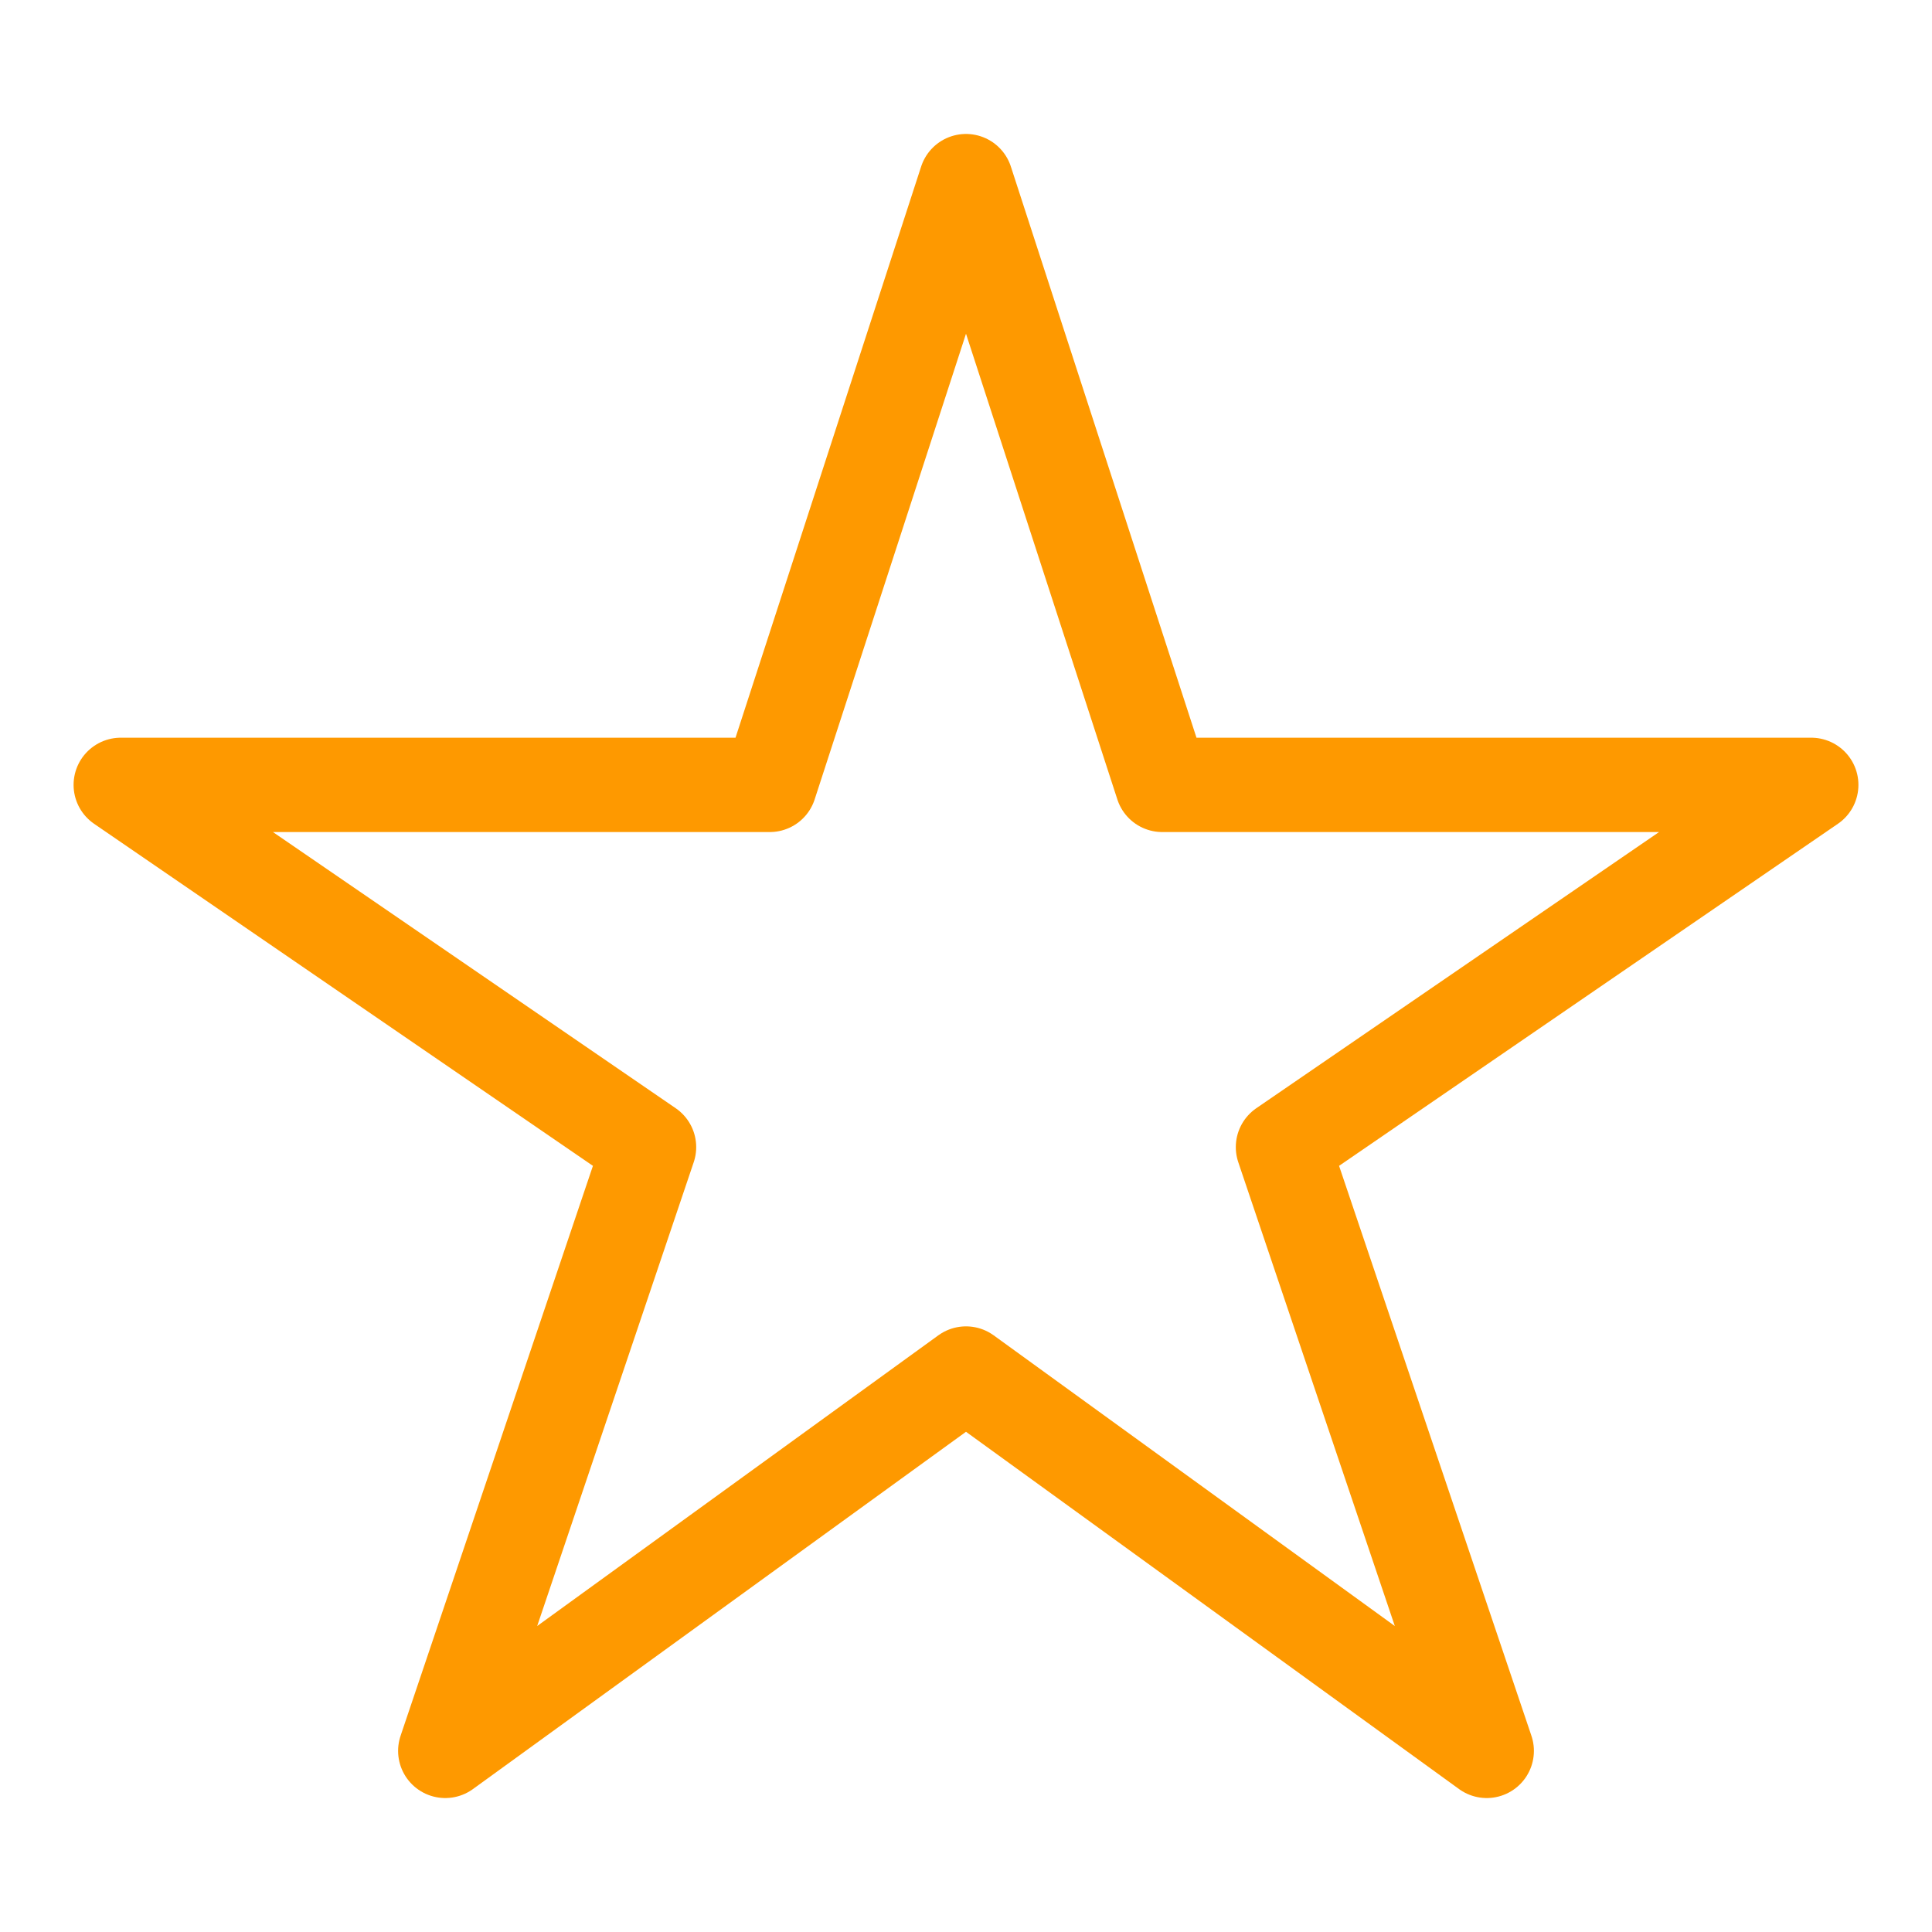 <svg xmlns="http://www.w3.org/2000/svg" class="ionicon" viewBox="0 0 512 512">
<path d="M480 208H308L256 48l-52 160H32l140 96-54 160 138-100 138 100-54-160z" fill="none" stroke="#FE9900" stroke-linejoin="round" stroke-width="25"/></svg>